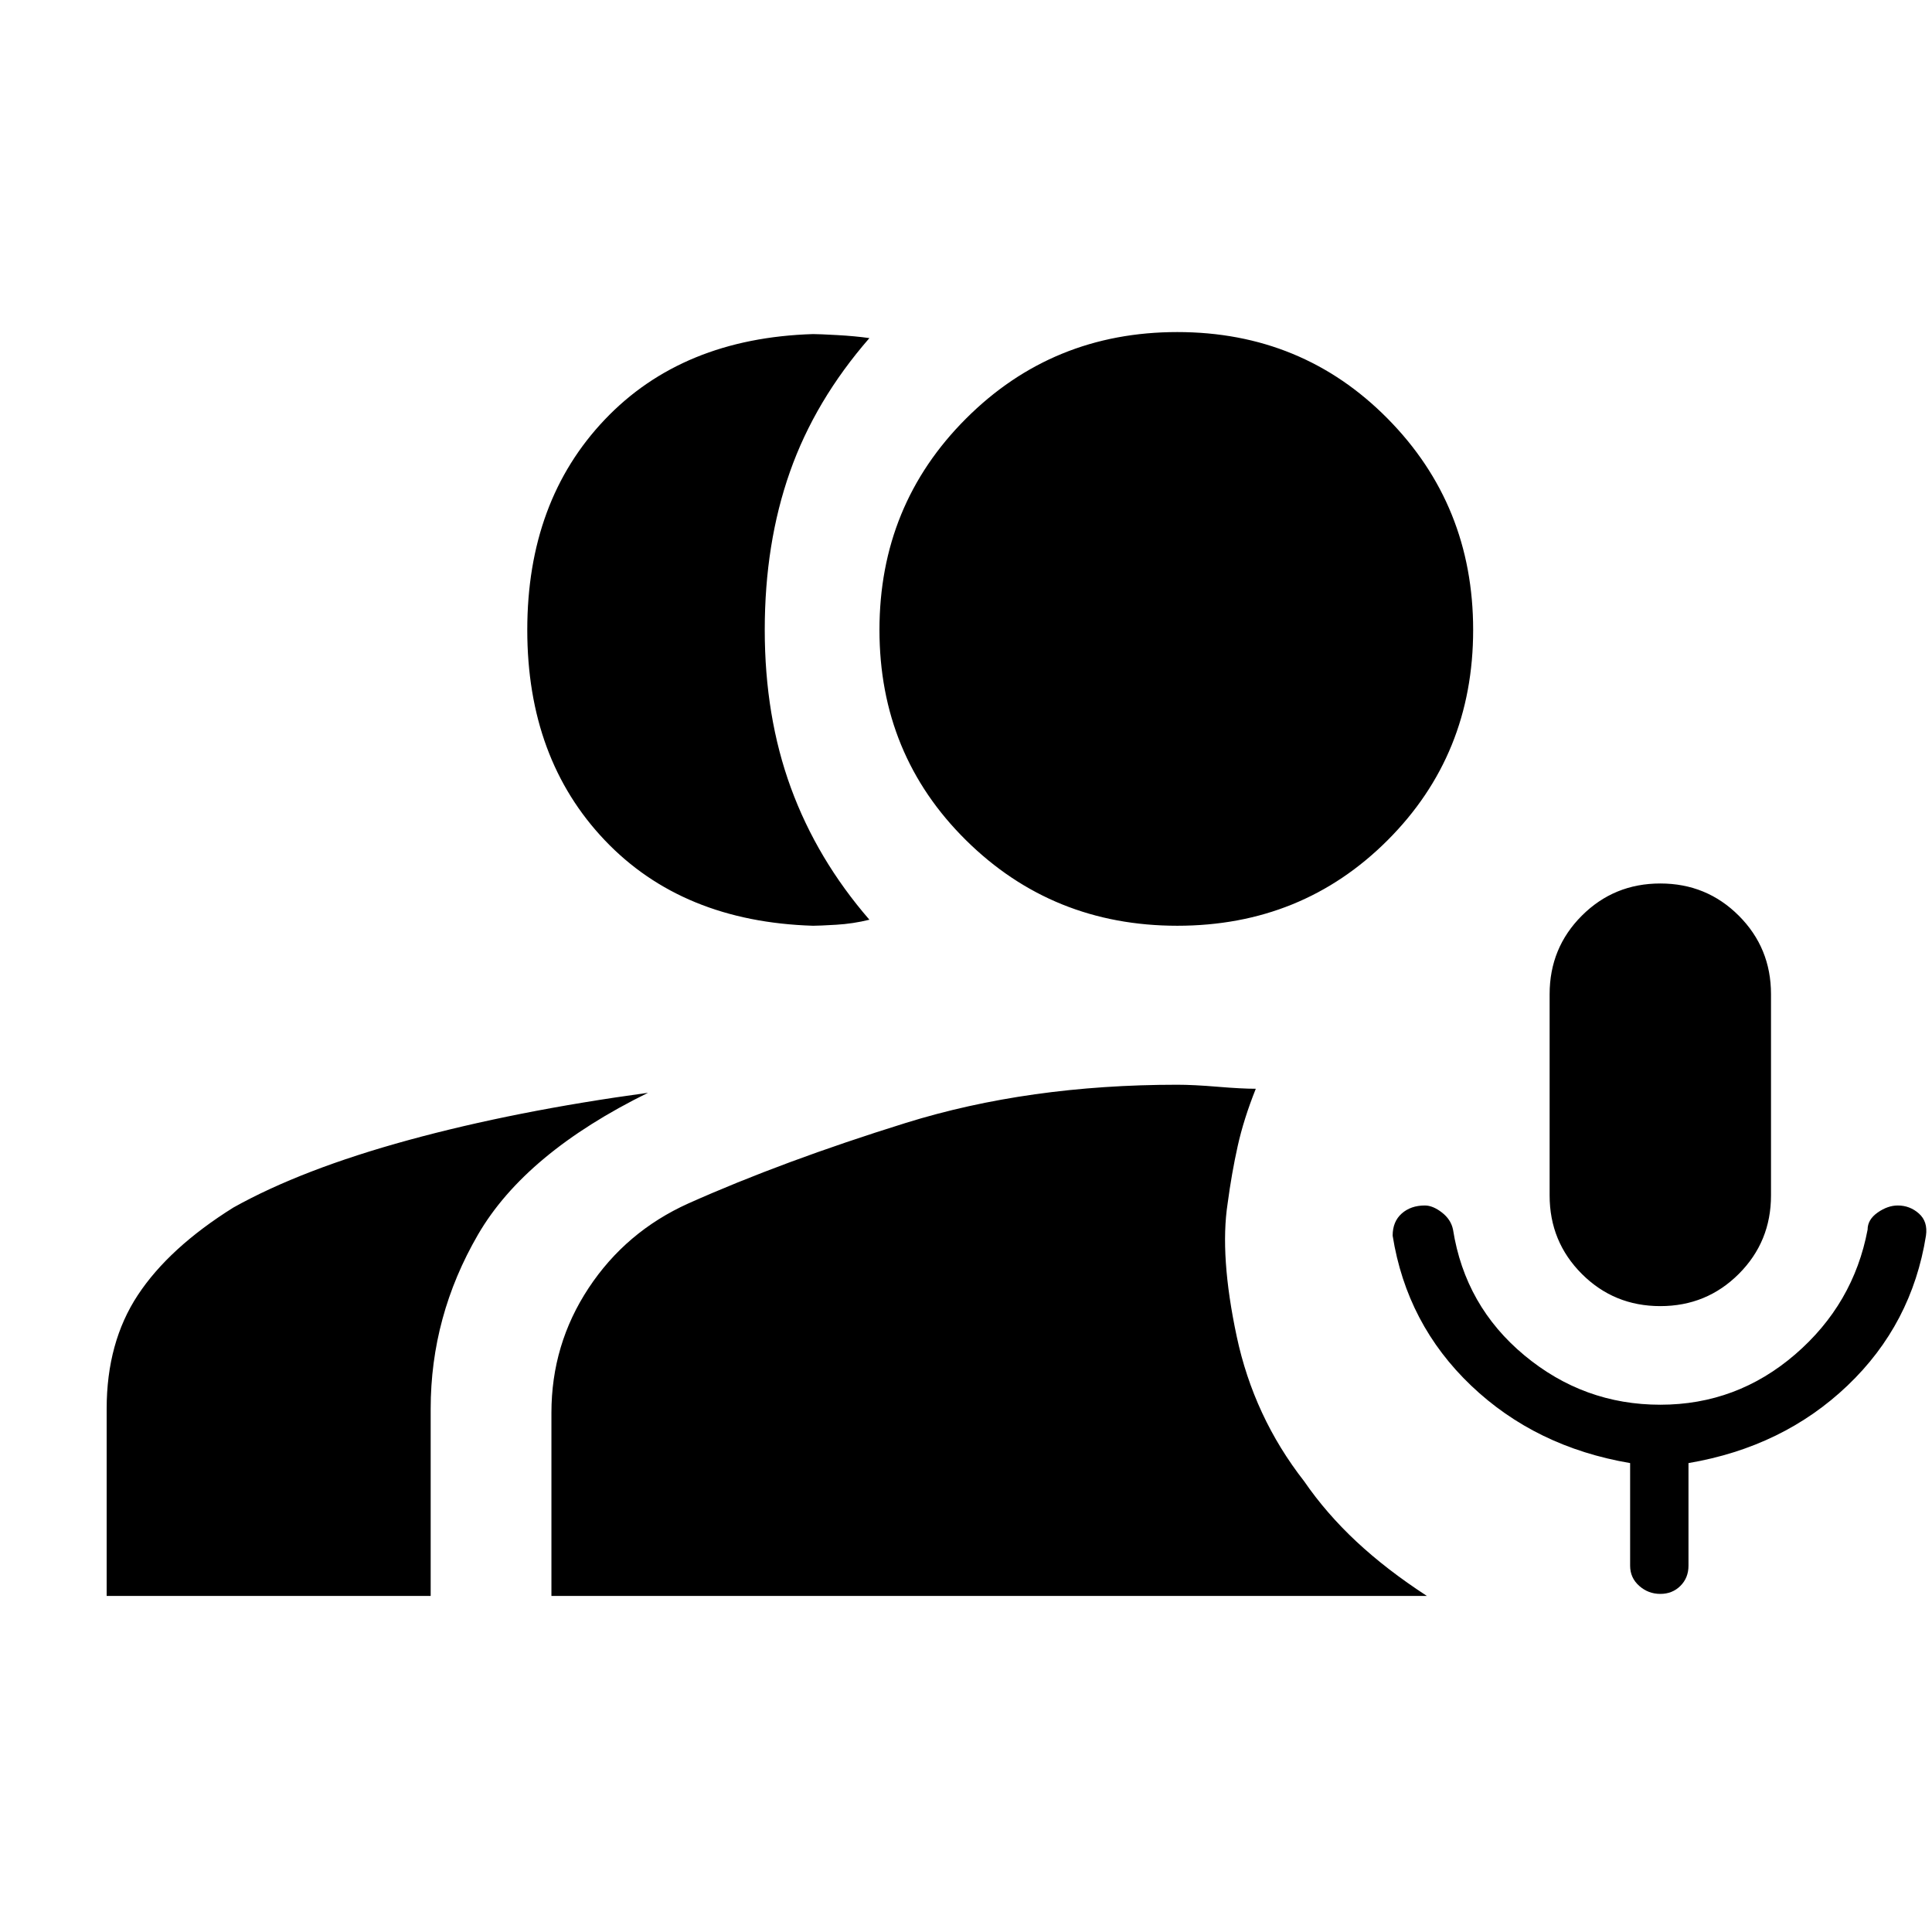 <svg xmlns="http://www.w3.org/2000/svg" height="48" width="48"><path d="M41.25 32.45q-1.15 0-1.95-.8t-.8-1.95v-5q0-1.15.8-1.95t1.95-.8q1.15 0 1.95.8t.8 1.95v5q0 1.15-.8 1.95t-1.95.8ZM20.2 23q-3.25-.1-5.175-2.125Q13.1 18.85 13.1 15.65q0-3.2 1.925-5.225Q16.95 8.4 20.2 8.3q.15 0 .6.025.45.025.8.075-1.35 1.55-1.975 3.325Q19 13.5 19 15.65t.65 3.925q.65 1.775 1.95 3.275-.4.1-.825.125Q20.35 23 20.2 23ZM2.65 39.65V35q0-1.65.775-2.825Q4.2 31 5.8 30q1.7-.95 4.35-1.675 2.65-.725 5.95-1.175-3.05 1.5-4.225 3.525Q10.7 32.7 10.7 35v4.65ZM29.25 23q-3.1 0-5.25-2.125t-2.15-5.225q0-3.1 2.15-5.25t5.25-2.15q3.1 0 5.225 2.15 2.125 2.15 2.125 5.25t-2.125 5.225Q32.35 23 29.25 23ZM13.7 39.65V35.1q0-1.7.925-3.1.925-1.4 2.475-2.1 2.35-1.05 5.4-2 3.05-.95 6.75-.95.4 0 1 .05t.95.05q-.3.75-.45 1.425-.15.675-.25 1.425-.2 1.3.225 3.3.425 2 1.675 3.6.55.8 1.3 1.5t1.75 1.35Zm27.55-.05q-.3 0-.525-.2-.225-.2-.225-.5v-2.55q-2.35-.4-3.95-1.925T34.6 30.7q0-.35.225-.55.225-.2.575-.2.2 0 .425.175.225.175.275.425.3 1.9 1.775 3.125Q39.35 34.9 41.25 34.9t3.35-1.25q1.45-1.25 1.8-3.1 0-.25.25-.425t.5-.175q.3 0 .525.2.225.2.175.55-.35 2.2-1.95 3.725t-3.95 1.925v2.55q0 .3-.2.5t-.5.2Z"/></svg>